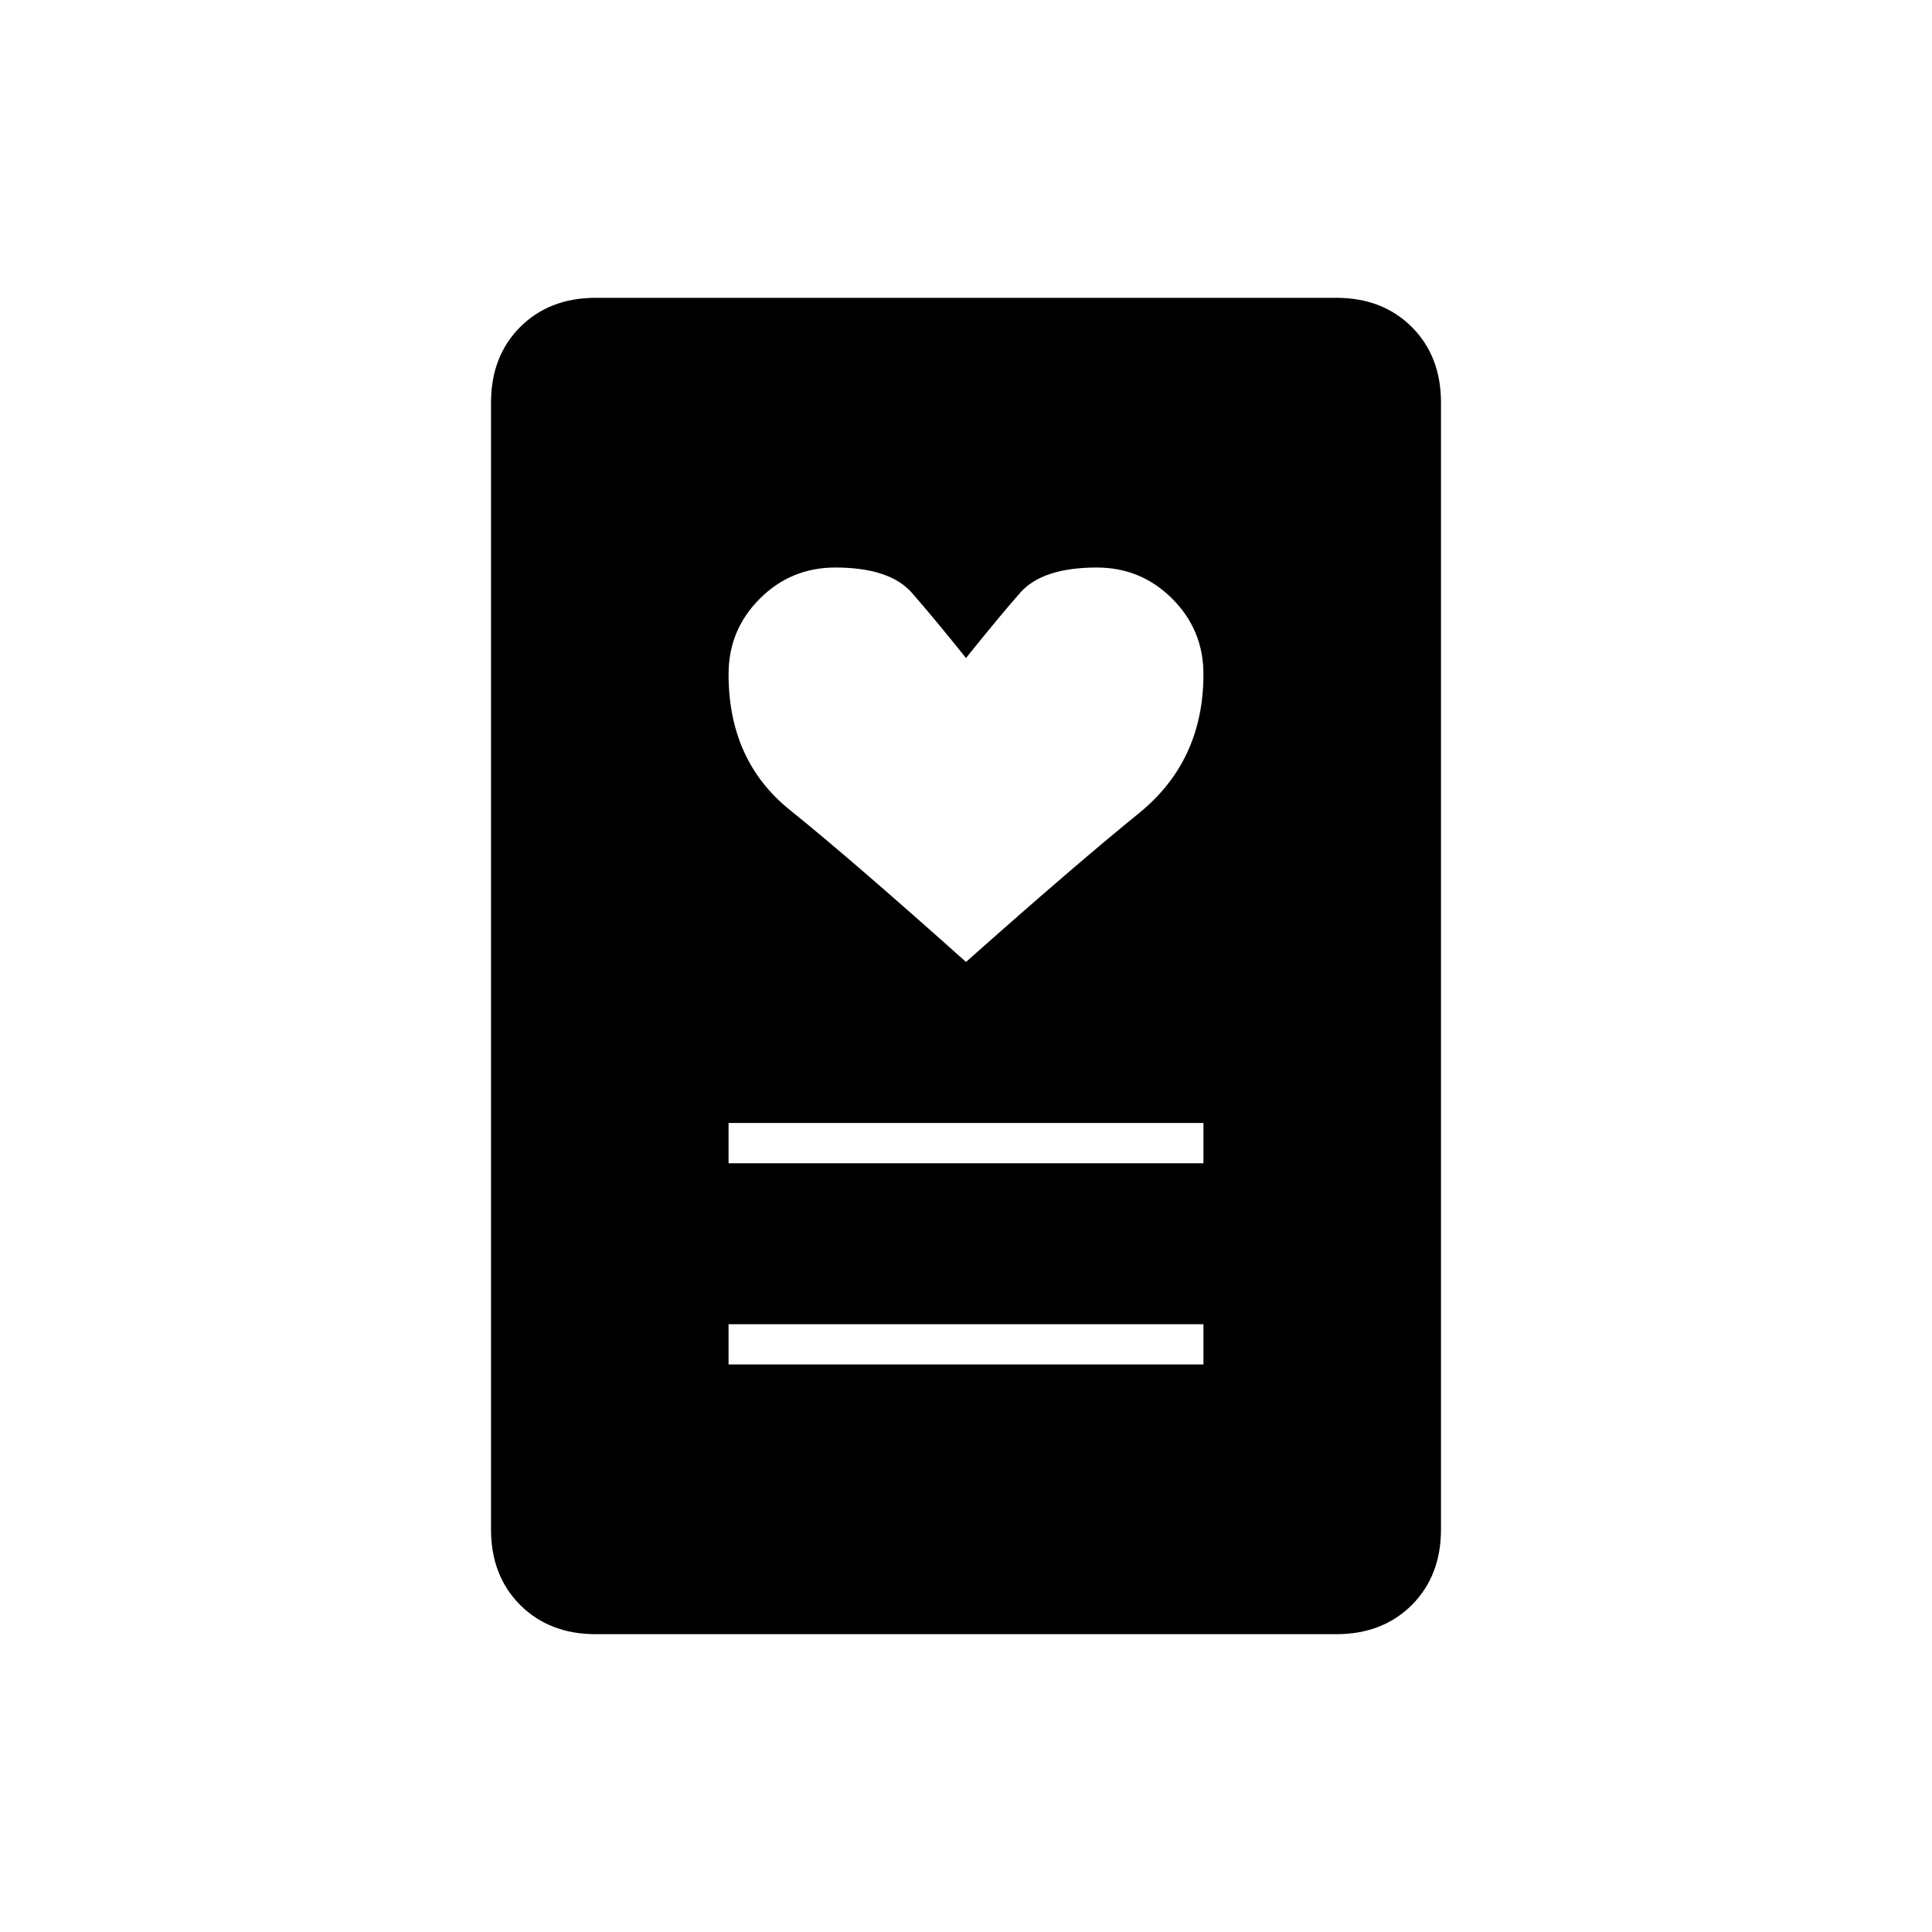 <svg xmlns="http://www.w3.org/2000/svg" height="20" width="20"><path d="M7.542 14.125h4.916v-.417H7.542Zm0-2.083h4.916v-.417H7.542ZM10 9.958q1.125-1 1.792-1.541.666-.542.666-1.438 0-.458-.323-.781t-.781-.323q-.562 0-.792.26-.229.261-.562.677-.333-.416-.562-.677-.23-.26-.792-.26-.458 0-.781.323t-.323.781q0 .896.635 1.406.635.511 1.823 1.573Zm3.833 6.959H6.167q-.479 0-.782-.302-.302-.303-.302-.782V4.167q0-.479.302-.782.303-.302.782-.302h7.666q.479 0 .782.302.302.303.302.782v11.666q0 .479-.302.782-.303.302-.782.302Z"/></svg>